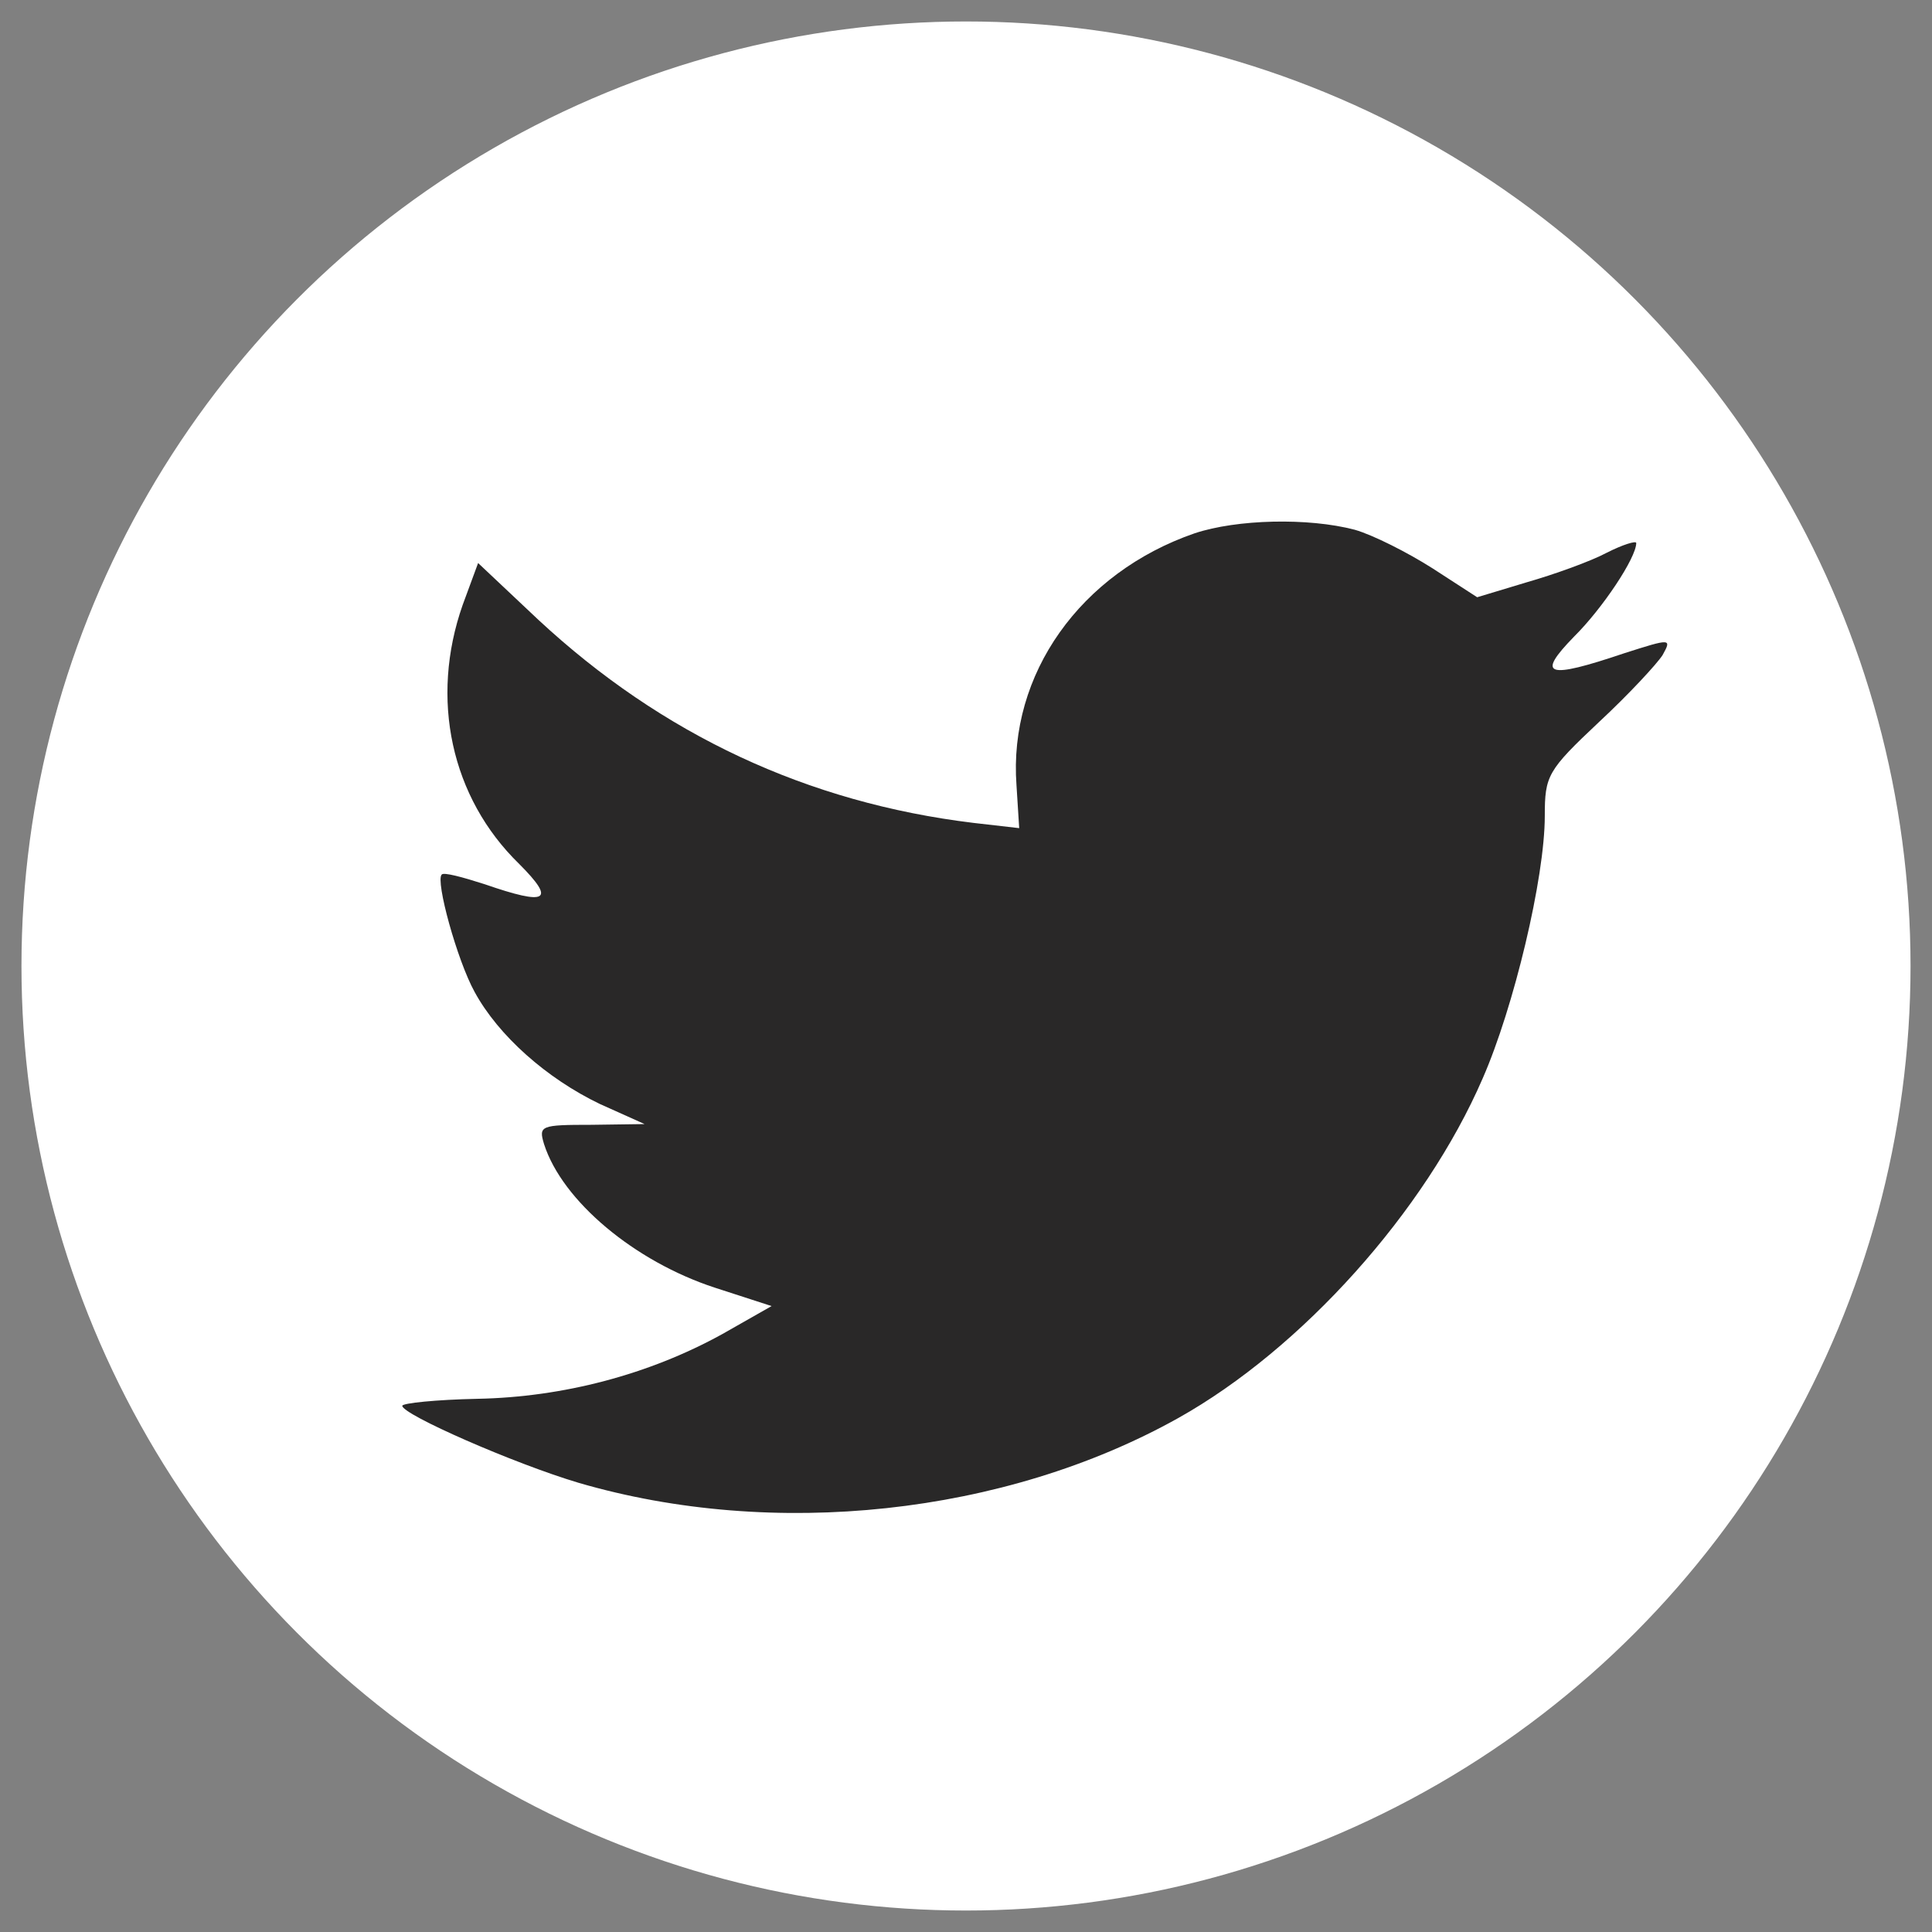 <svg width="45" height="45" xmlns="http://www.w3.org/2000/svg"><rect width="100%" height="100%" fill="#808080" stroke="none"/><g transform="translate(1 1)" fill="#292828" fill-rule="evenodd"><circle stroke="#FFFFFF" fill="#FFFFFF" opacity="1" cx="21.5" cy="21.5" r="21.5"/><path d="M26.827 11.421c-2.66.918-4.342 3.282-4.151 5.87l.063.998-1.064-.122c-3.874-.47-7.259-2.059-10.134-4.729l-1.405-1.324-.36.977c-.766 2.18-.276 4.485 1.32 6.035.852.855.66.977-.808.469-.51-.164-.959-.286-1-.224-.15.143.36 1.997.766 2.732.554 1.02 1.681 2.017 2.916 2.61l1.044.469-1.236.017c-1.192 0-1.235.021-1.106.45.425 1.325 2.107 2.732 3.98 3.344l1.32.428-1.149.653c-1.703.94-3.704 1.469-5.706 1.507-.959.02-1.747.101-1.747.163 0 .203 2.599 1.344 4.108 1.794 4.535 1.324 9.921.752 13.966-1.509 2.875-1.61 5.748-4.81 7.09-7.91.724-1.65 1.447-4.667 1.447-6.114 0-.938.064-1.06 1.255-2.18.703-.653 1.362-1.366 1.49-1.569.215-.388.192-.388-.893-.041-1.808.611-2.064.53-1.17-.387.66-.653 1.448-1.835 1.448-2.18 0-.06-.32.04-.68.223-.384.205-1.236.51-1.875.693l-1.15.347-1.042-.675c-.576-.366-1.382-.775-1.809-.897-1.088-.286-2.747-.244-3.728.082z" fill="#292828" fill-rule="nonzero"/></g></svg>